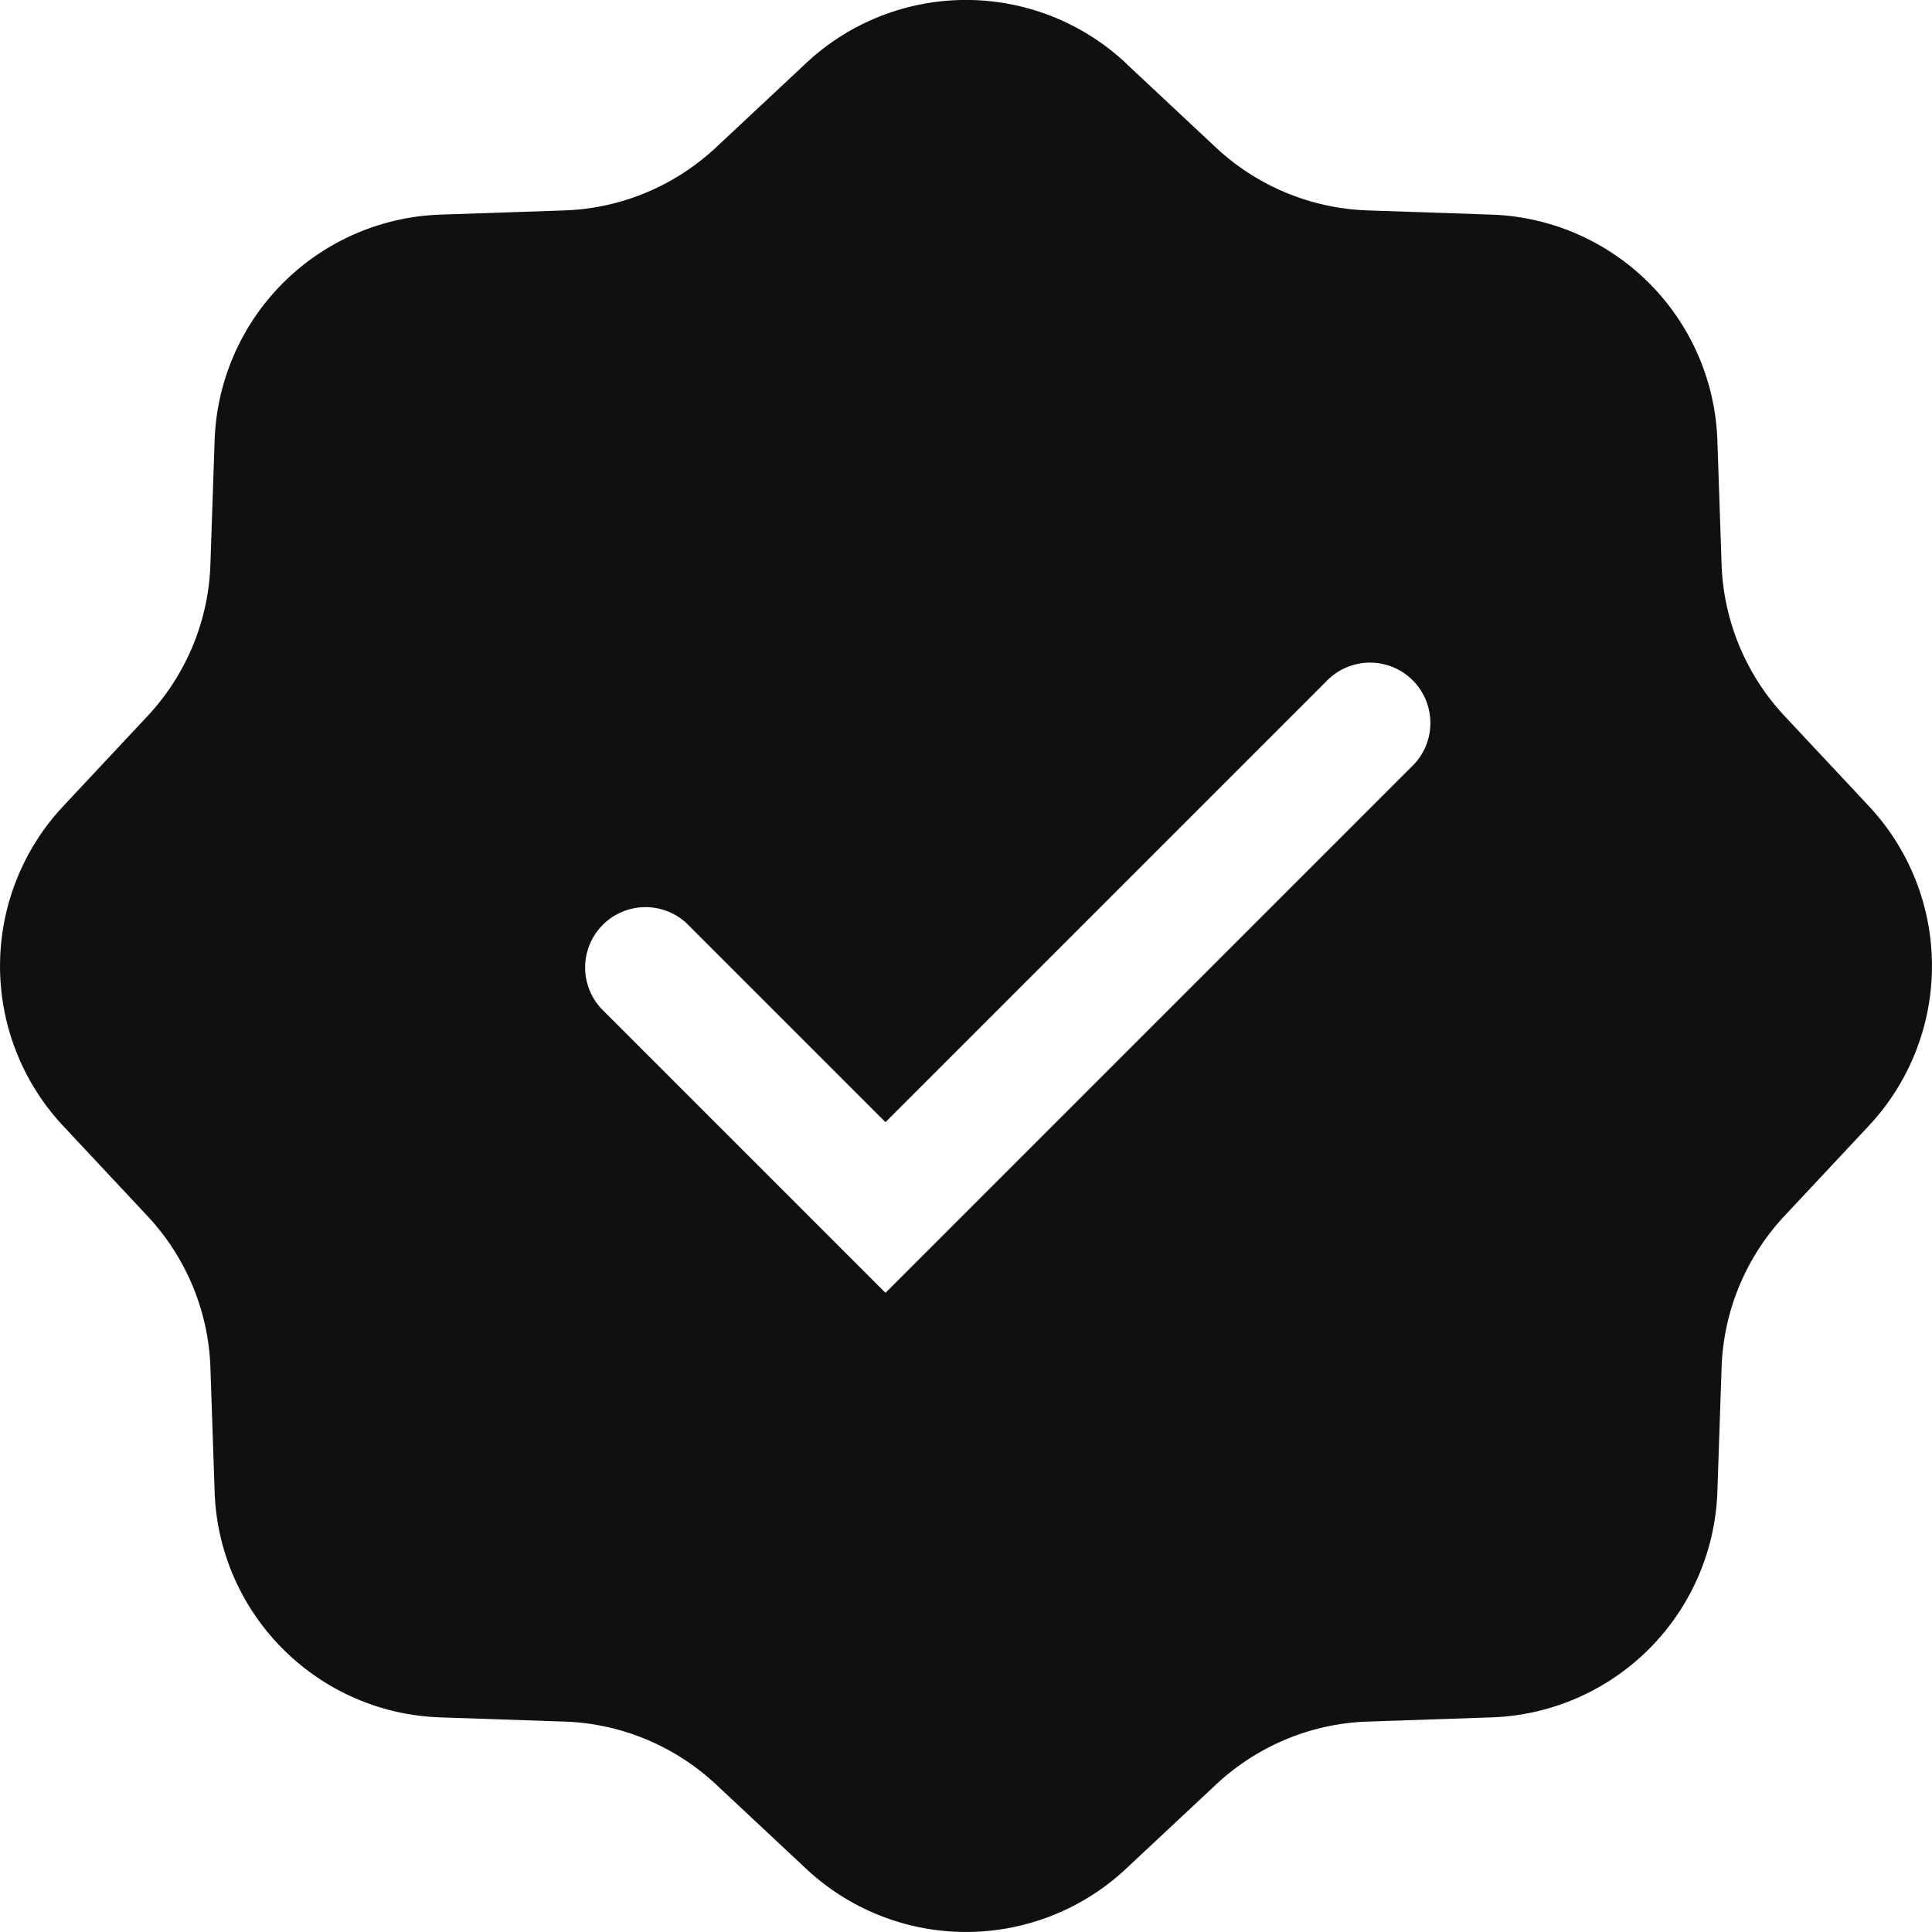 <svg xmlns="http://www.w3.org/2000/svg" fill="none" viewBox="0 0 12 12"><path fill="#0E1011" fill-rule="evenodd" d="M6.993.392a1.453 1.453 0 0 0-1.986 0l-.56.524c-.257.24-.592.38-.944.391l-.766.026a1.453 1.453 0 0 0-1.404 1.404l-.026.766c-.011.352-.15.687-.391.945l-.524.56a1.453 1.453 0 0 0 0 1.985l.524.56c.24.257.38.592.391.944l.026.766c.025.765.639 1.379 1.404 1.404l.766.026c.352.011.687.15.945.391l.56.524a1.453 1.453 0 0 0 1.985 0l.56-.524c.257-.24.592-.38.944-.391l.766-.026a1.453 1.453 0 0 0 1.404-1.404l.026-.766c.011-.352.15-.687.391-.945l.524-.56a1.453 1.453 0 0 0 0-1.985l-.524-.56a1.452 1.452 0 0 1-.391-.944l-.026-.766a1.453 1.453 0 0 0-1.404-1.404l-.766-.026a1.453 1.453 0 0 1-.945-.391l-.56-.524Zm1.772 4.373a.375.375 0 1 0-.53-.53L5.5 6.97 4.265 5.735a.375.375 0 0 0-.53.53L5.5 8.03l3.265-3.265Z" clip-rule="evenodd"/></svg>